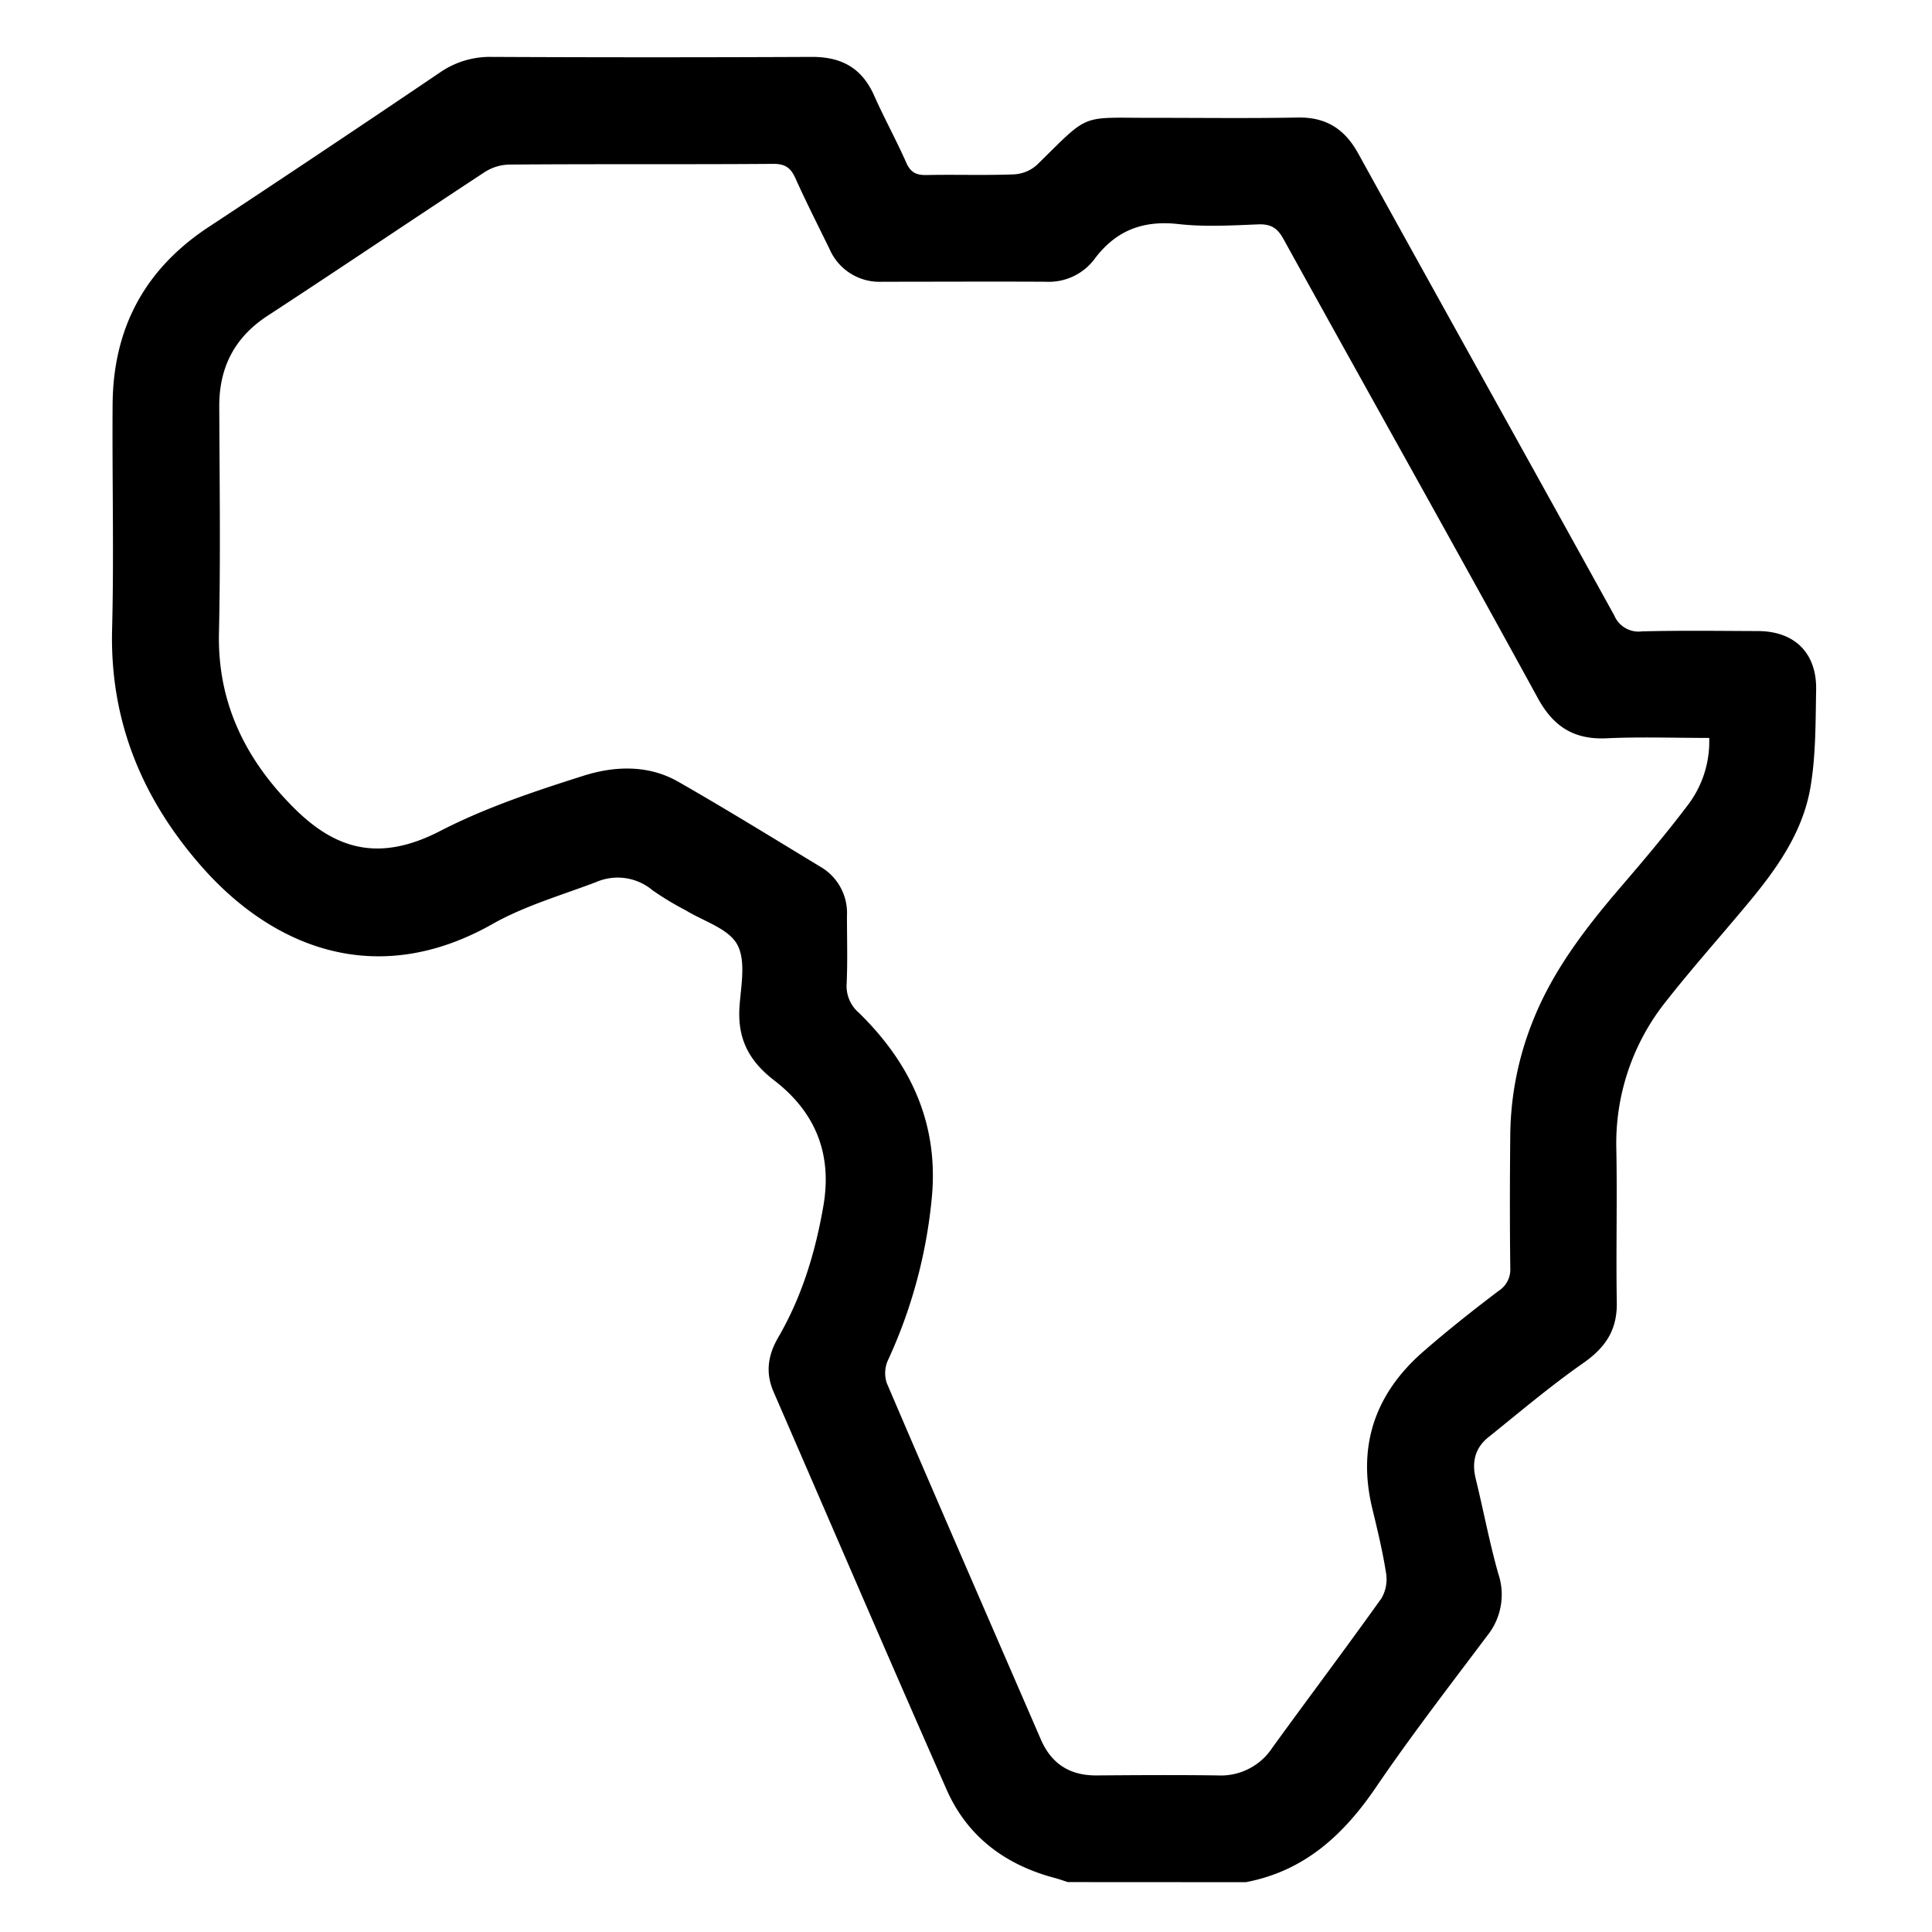 <svg id="Capa_1" data-name="Capa 1" xmlns="http://www.w3.org/2000/svg" viewBox="0 0 384 384"><title>africa</title><path d="M212.24,374.08c-.88-.28-1.74-.59-2.63-.83-9.8-2.6-17.34-8.21-21.45-17.52-11.61-26.3-22.95-52.72-34.41-79.1-1.64-3.77-1.13-7.26.92-10.79,4.73-8.14,7.4-16.95,9-26.25,1.79-10.52-1.8-18.73-9.85-24.9-5.17-4-7.31-8.51-6.82-14.86.31-4.09,1.28-9-.5-12.15s-6.62-4.56-10.14-6.71a60.85,60.85,0,0,1-6.64-4,10.77,10.77,0,0,0-11.28-1.63c-6.93,2.62-14.19,4.72-20.58,8.33-23.15,13.08-43.73,4.55-57.77-11.42-11.79-13.4-18.27-28.9-17.81-47.14.38-14.86,0-29.74.1-44.61.07-15.17,6.34-27,19.12-35.4Q64.55,29.9,87.41,14.43a17.42,17.42,0,0,1,10.26-3.12q31.88.15,63.75,0c5.9,0,9.89,2.25,12.3,7.63,2,4.51,4.41,8.87,6.41,13.4.85,1.93,2,2.49,4,2.45,5.78-.12,11.57.09,17.35-.13a7.45,7.45,0,0,0,4.57-1.84c10.88-10.65,8.28-9.35,23.54-9.4,9.44,0,18.89.12,28.33-.06,5.59-.1,9.3,2.22,12,7.08,16.93,30.66,34,61.23,50.93,91.89a5.23,5.23,0,0,0,5.5,3.16c7.67-.19,15.35-.09,23-.06,7.33,0,11.76,4.35,11.62,11.69-.12,6.47-.05,13-1.13,19.37-1.57,9.2-7,16.62-12.91,23.65-5.21,6.25-10.64,12.33-15.67,18.73a45.18,45.18,0,0,0-10,29.56c.19,10.14-.08,20.3.09,30.45.1,5.41-2.21,8.92-6.61,12-6.55,4.57-12.67,9.77-18.91,14.78-2.65,2.12-3.33,4.93-2.52,8.24,1.54,6.29,2.73,12.68,4.49,18.9a13,13,0,0,1-2.18,12.28c-7.51,10-15.17,19.92-22.2,30.25-6.45,9.46-14.24,16.58-25.81,18.77ZM339.72,146.67c-7,0-13.68-.24-20.38.07-6.43.3-10.54-2.26-13.65-7.92C289,108.32,271.94,78,255.11,47.53c-1.17-2.14-2.42-3-4.91-2.94-5.3.21-10.68.54-15.92-.05-7.1-.8-12.5,1.24-16.78,7A11.34,11.34,0,0,1,207.92,56c-10.86-.06-21.73,0-32.59,0a10.81,10.81,0,0,1-10.46-6.52c-2.28-4.66-4.63-9.29-6.75-14-.93-2.08-2-2.93-4.46-2.91-17.48.13-34.95,0-52.43.14a9.46,9.46,0,0,0-4.87,1.48C82,43.62,67.7,53.28,53.28,62.7,46.64,67,43.55,73,43.58,80.8c.06,15,.27,30-.06,45-.31,14.1,5.45,25.43,15.12,35,8.13,8,16.73,10.63,28.88,4.35,8.93-4.6,18.64-7.85,28.26-10.9,6.19-2,12.95-2.33,19,1.11,9.52,5.44,18.86,11.21,28.24,16.89a10.61,10.61,0,0,1,5.32,9.76c0,4.49.14,9-.06,13.46a7,7,0,0,0,2.43,5.83c10.43,10.19,16,22.31,14.45,37.2a99.06,99.06,0,0,1-8.7,31.92,6.2,6.2,0,0,0-.18,4.54c10.11,23.62,20.37,47.18,30.59,70.75,2.1,4.87,5.78,7.21,11.1,7.17,8-.06,16.06-.11,24.09,0a12.22,12.22,0,0,0,10.82-5.5c7.2-9.94,14.59-19.74,21.71-29.73a7.55,7.55,0,0,0,.88-5.09c-.67-4.3-1.71-8.55-2.73-12.79-3-12.5.63-22.85,10.18-31.16,4.8-4.18,9.8-8.14,14.89-12a5.05,5.05,0,0,0,2.37-4.63c-.11-8.85-.09-17.7,0-26.56a62.4,62.4,0,0,1,4.59-22.75c4.07-10.13,10.66-18.56,17.68-26.74,4.38-5.09,8.72-10.25,12.78-15.6A20.89,20.89,0,0,0,339.72,146.67Z"/></svg>
